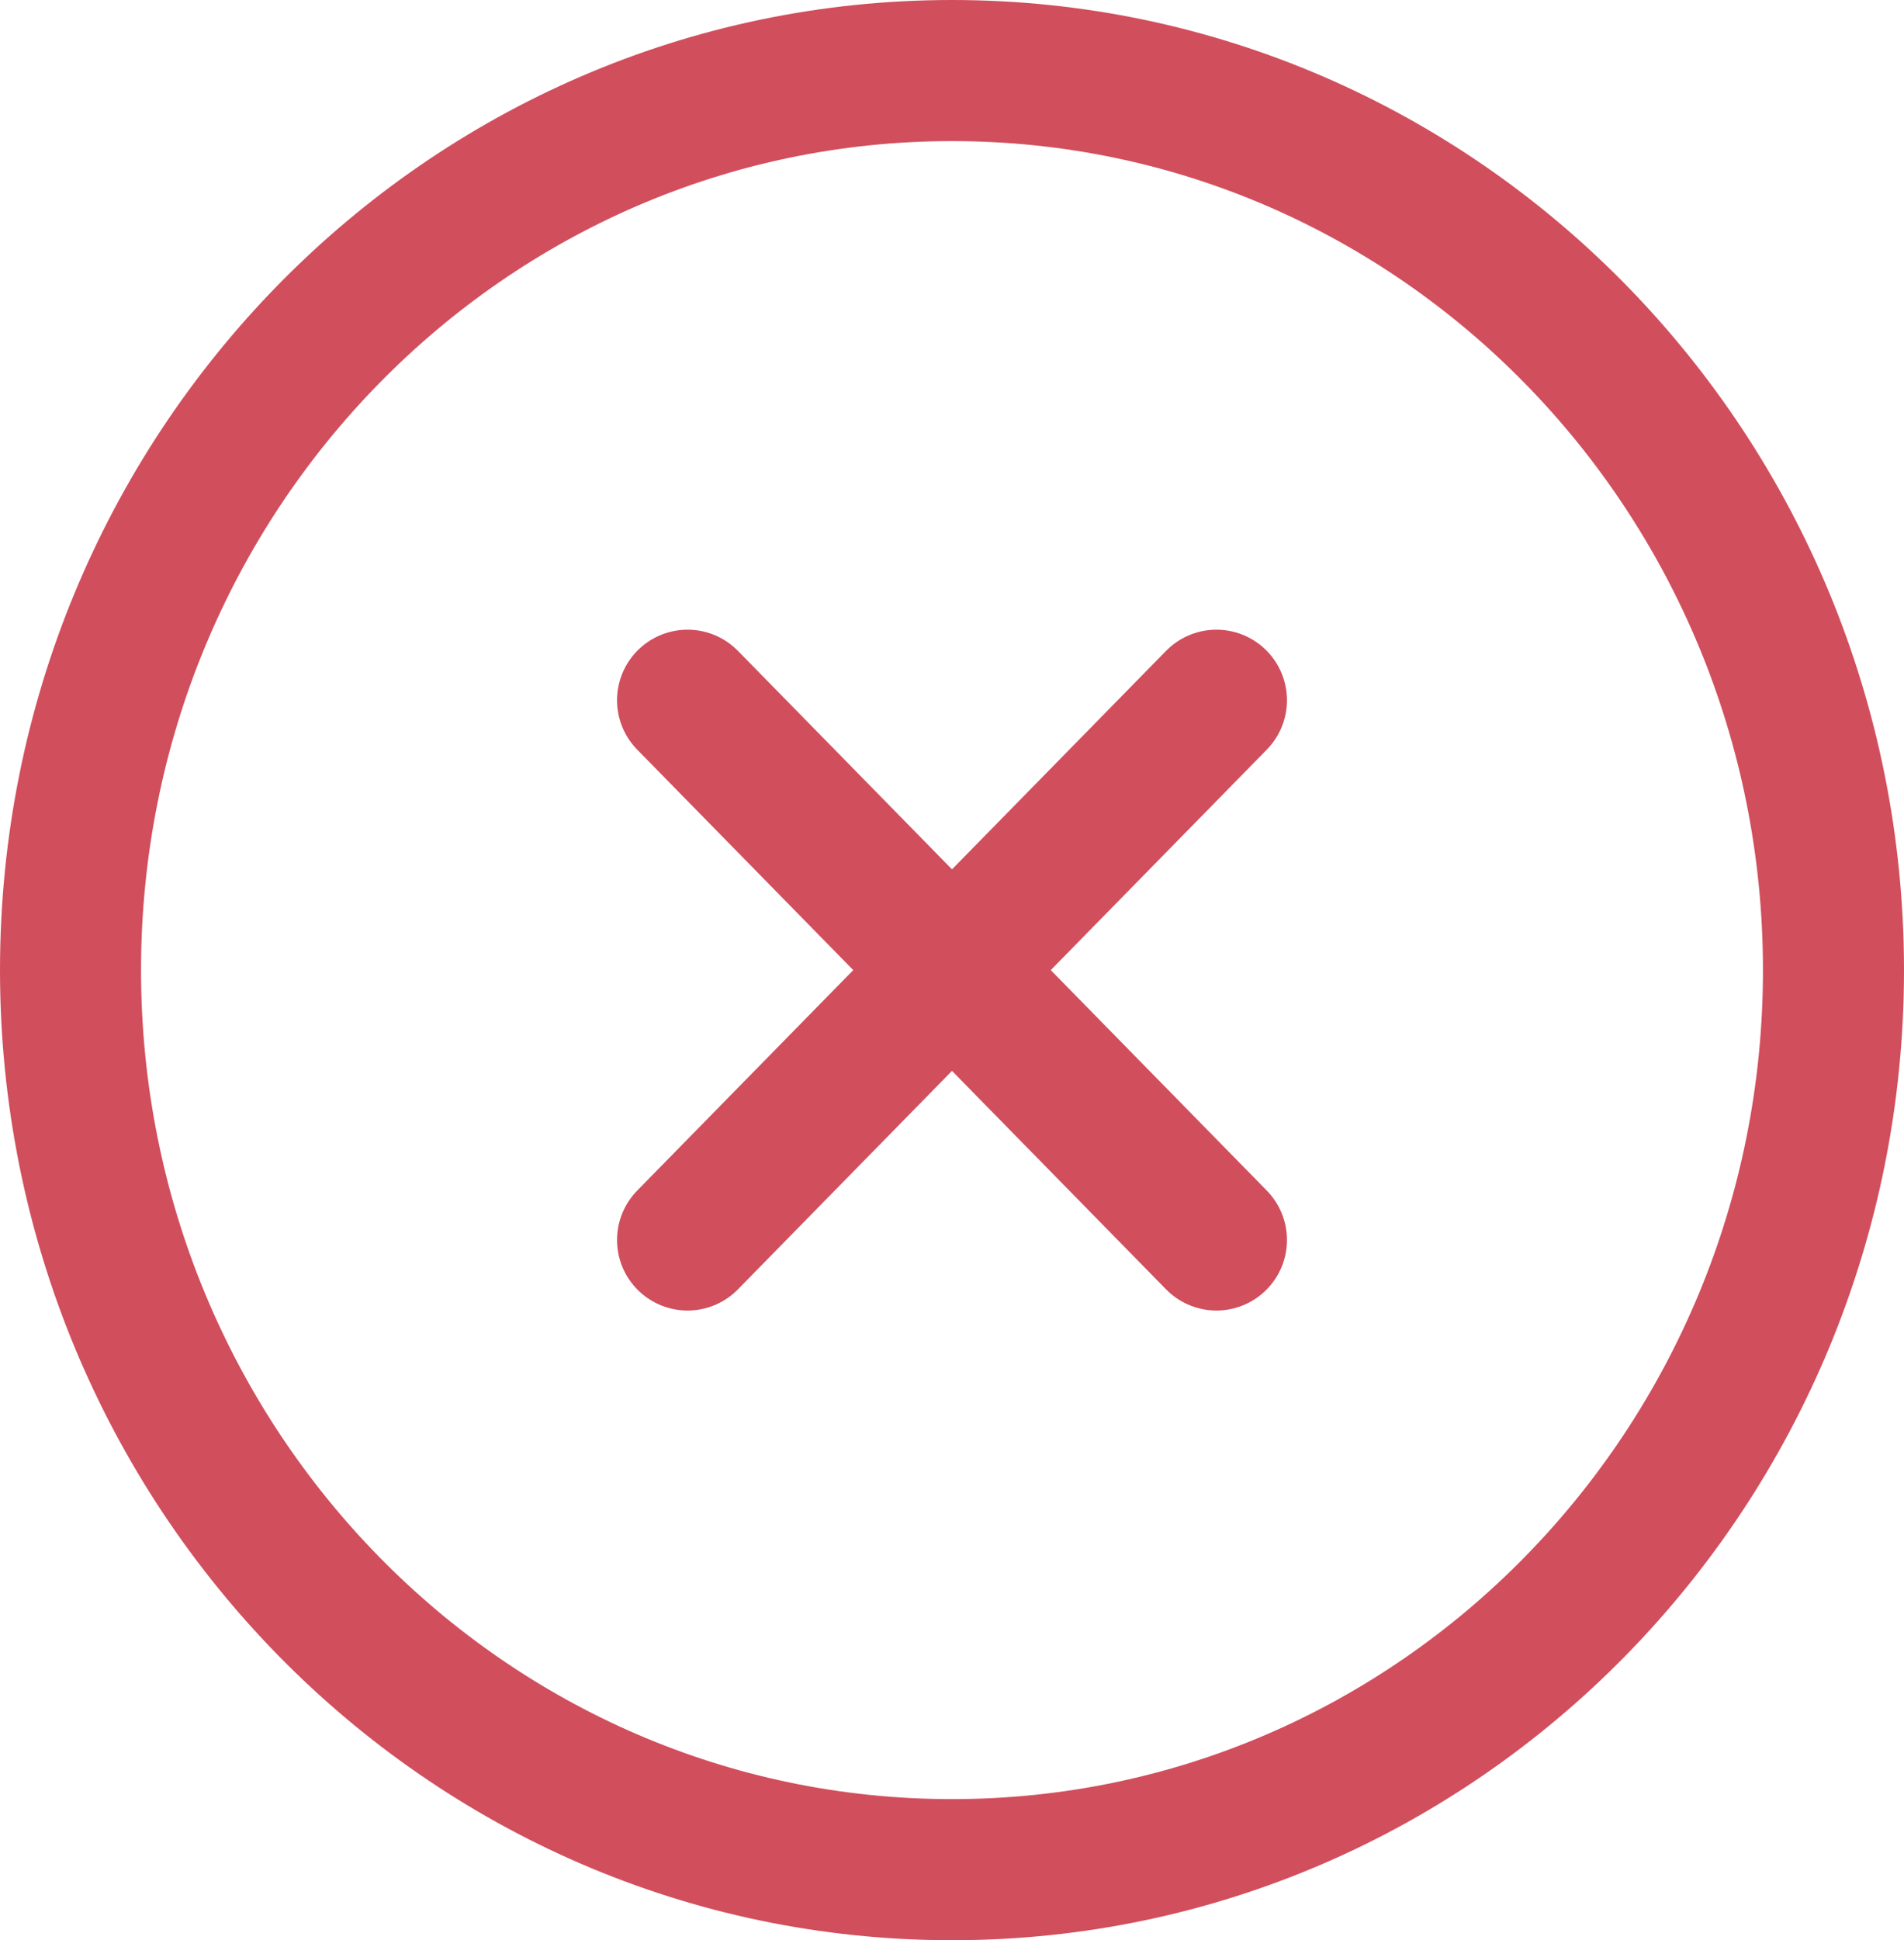 <svg width="54" height="55" viewBox="0 0 54 55" fill="none" xmlns="http://www.w3.org/2000/svg">
<path d="M34.5 35.15L19.5 19.85M34.5 19.85L19.5 35.15M52 27.5C52 41.583 40.807 53 27 53C13.193 53 2 41.583 2 27.5C2 13.417 13.193 2 27 2C40.807 2 52 13.417 52 27.5Z" stroke="#D14E5D" stroke-width="4" stroke-linecap="round"/>
</svg>
